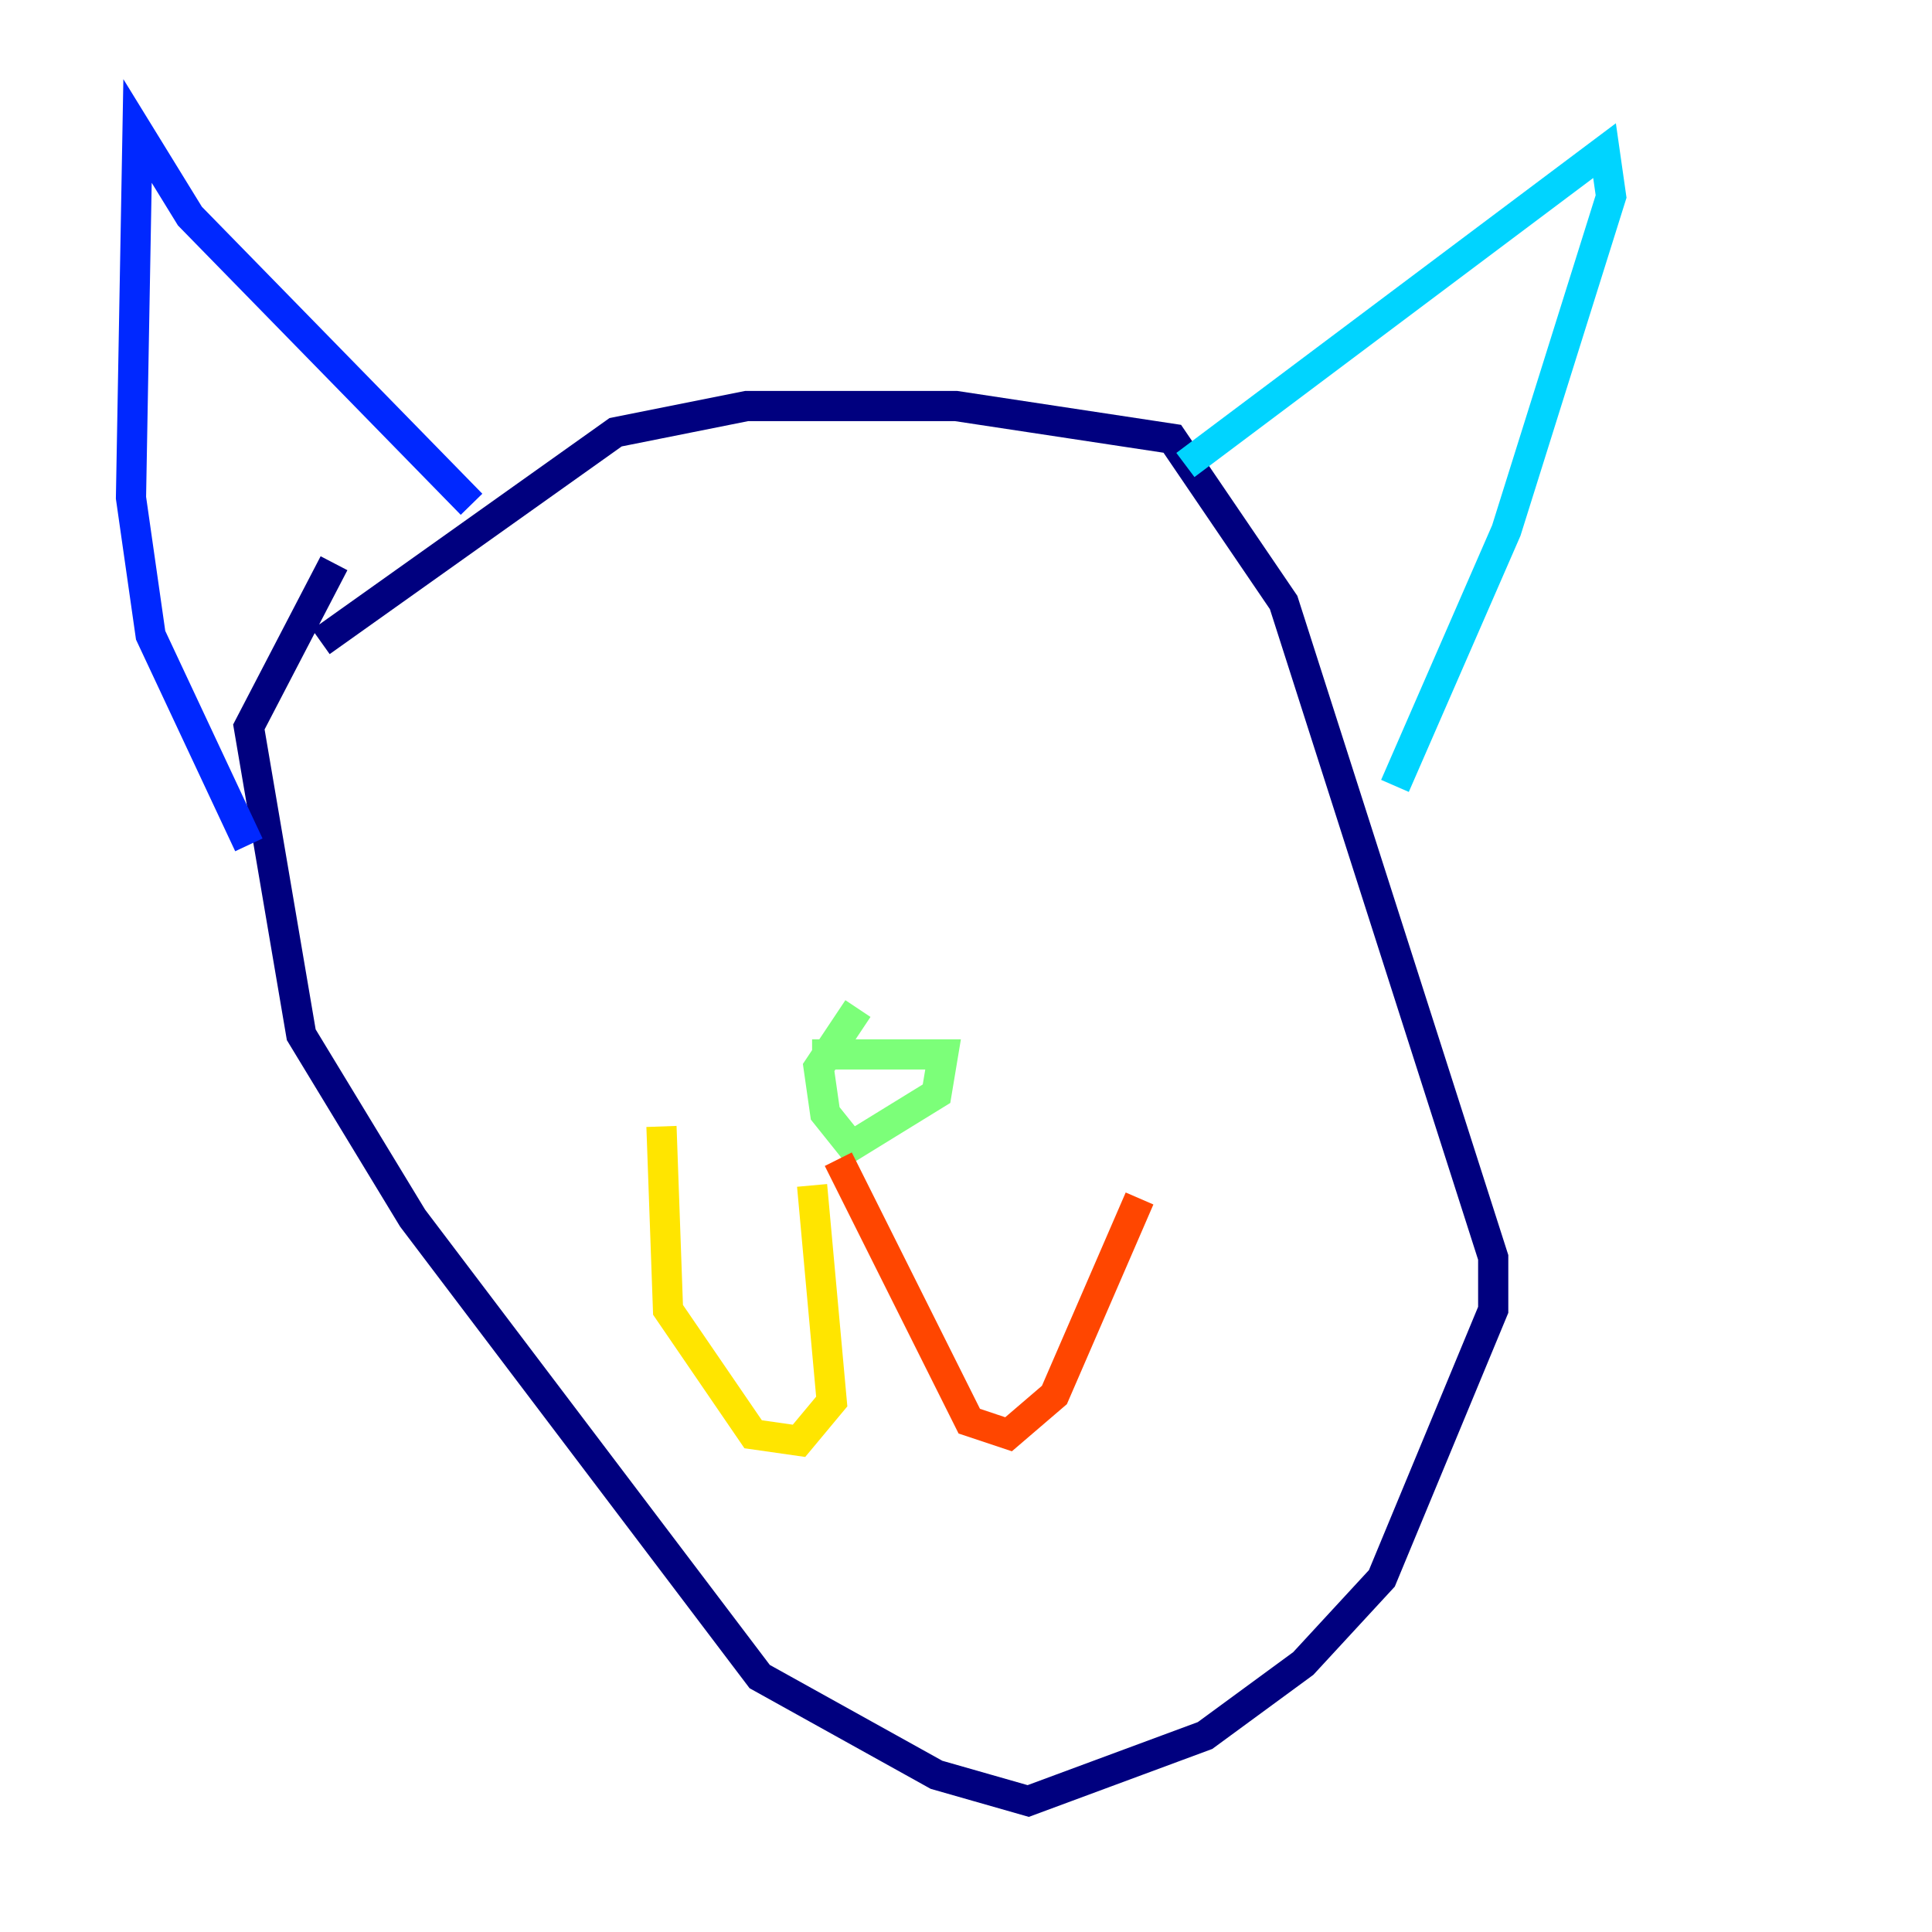 <?xml version="1.0" encoding="utf-8" ?>
<svg baseProfile="tiny" height="128" version="1.2" viewBox="0,0,128,128" width="128" xmlns="http://www.w3.org/2000/svg" xmlns:ev="http://www.w3.org/2001/xml-events" xmlns:xlink="http://www.w3.org/1999/xlink"><defs /><polyline fill="none" points="21.261,42.522 40.786,28.637 49.464,26.902 63.349,26.902 77.668,29.071 85.044,39.919 98.929,83.308 98.929,86.78 91.552,104.57 86.346,110.21 79.837,114.983 68.122,119.322 62.047,117.586 50.332,111.078 27.336,80.705 19.959,68.556 16.488,48.163 22.129,37.315" stroke="#00007f" stroke-width="2" /><polyline fill="none" points="31.241,33.41 12.583,14.319 9.112,8.678 8.678,32.976 9.98,42.088 16.488,55.973" stroke="#0028ff" stroke-width="2" /><polyline fill="none" points="78.536,30.807 106.305,9.98 106.739,13.017 99.797,35.146 92.42,52.068" stroke="#00d4ff" stroke-width="2" /><polyline fill="none" points="53.803,69.858 62.481,69.858 62.047,72.461 56.407,75.932 54.671,73.763 54.237,70.725 56.841,66.82" stroke="#7cff79" stroke-width="2" /><polyline fill="none" points="53.803,78.536 55.105,92.854 52.936,95.458 49.898,95.024 44.258,86.78 43.824,74.63" stroke="#ffe500" stroke-width="2" /><polyline fill="none" points="55.539,76.8 64.217,94.156 66.82,95.024 69.858,92.42 75.498,79.403" stroke="#ff4600" stroke-width="2" /><polyline fill="none" points="39.051,46.427 39.051,46.427" stroke="#7f0000" stroke-width="2" /></svg>